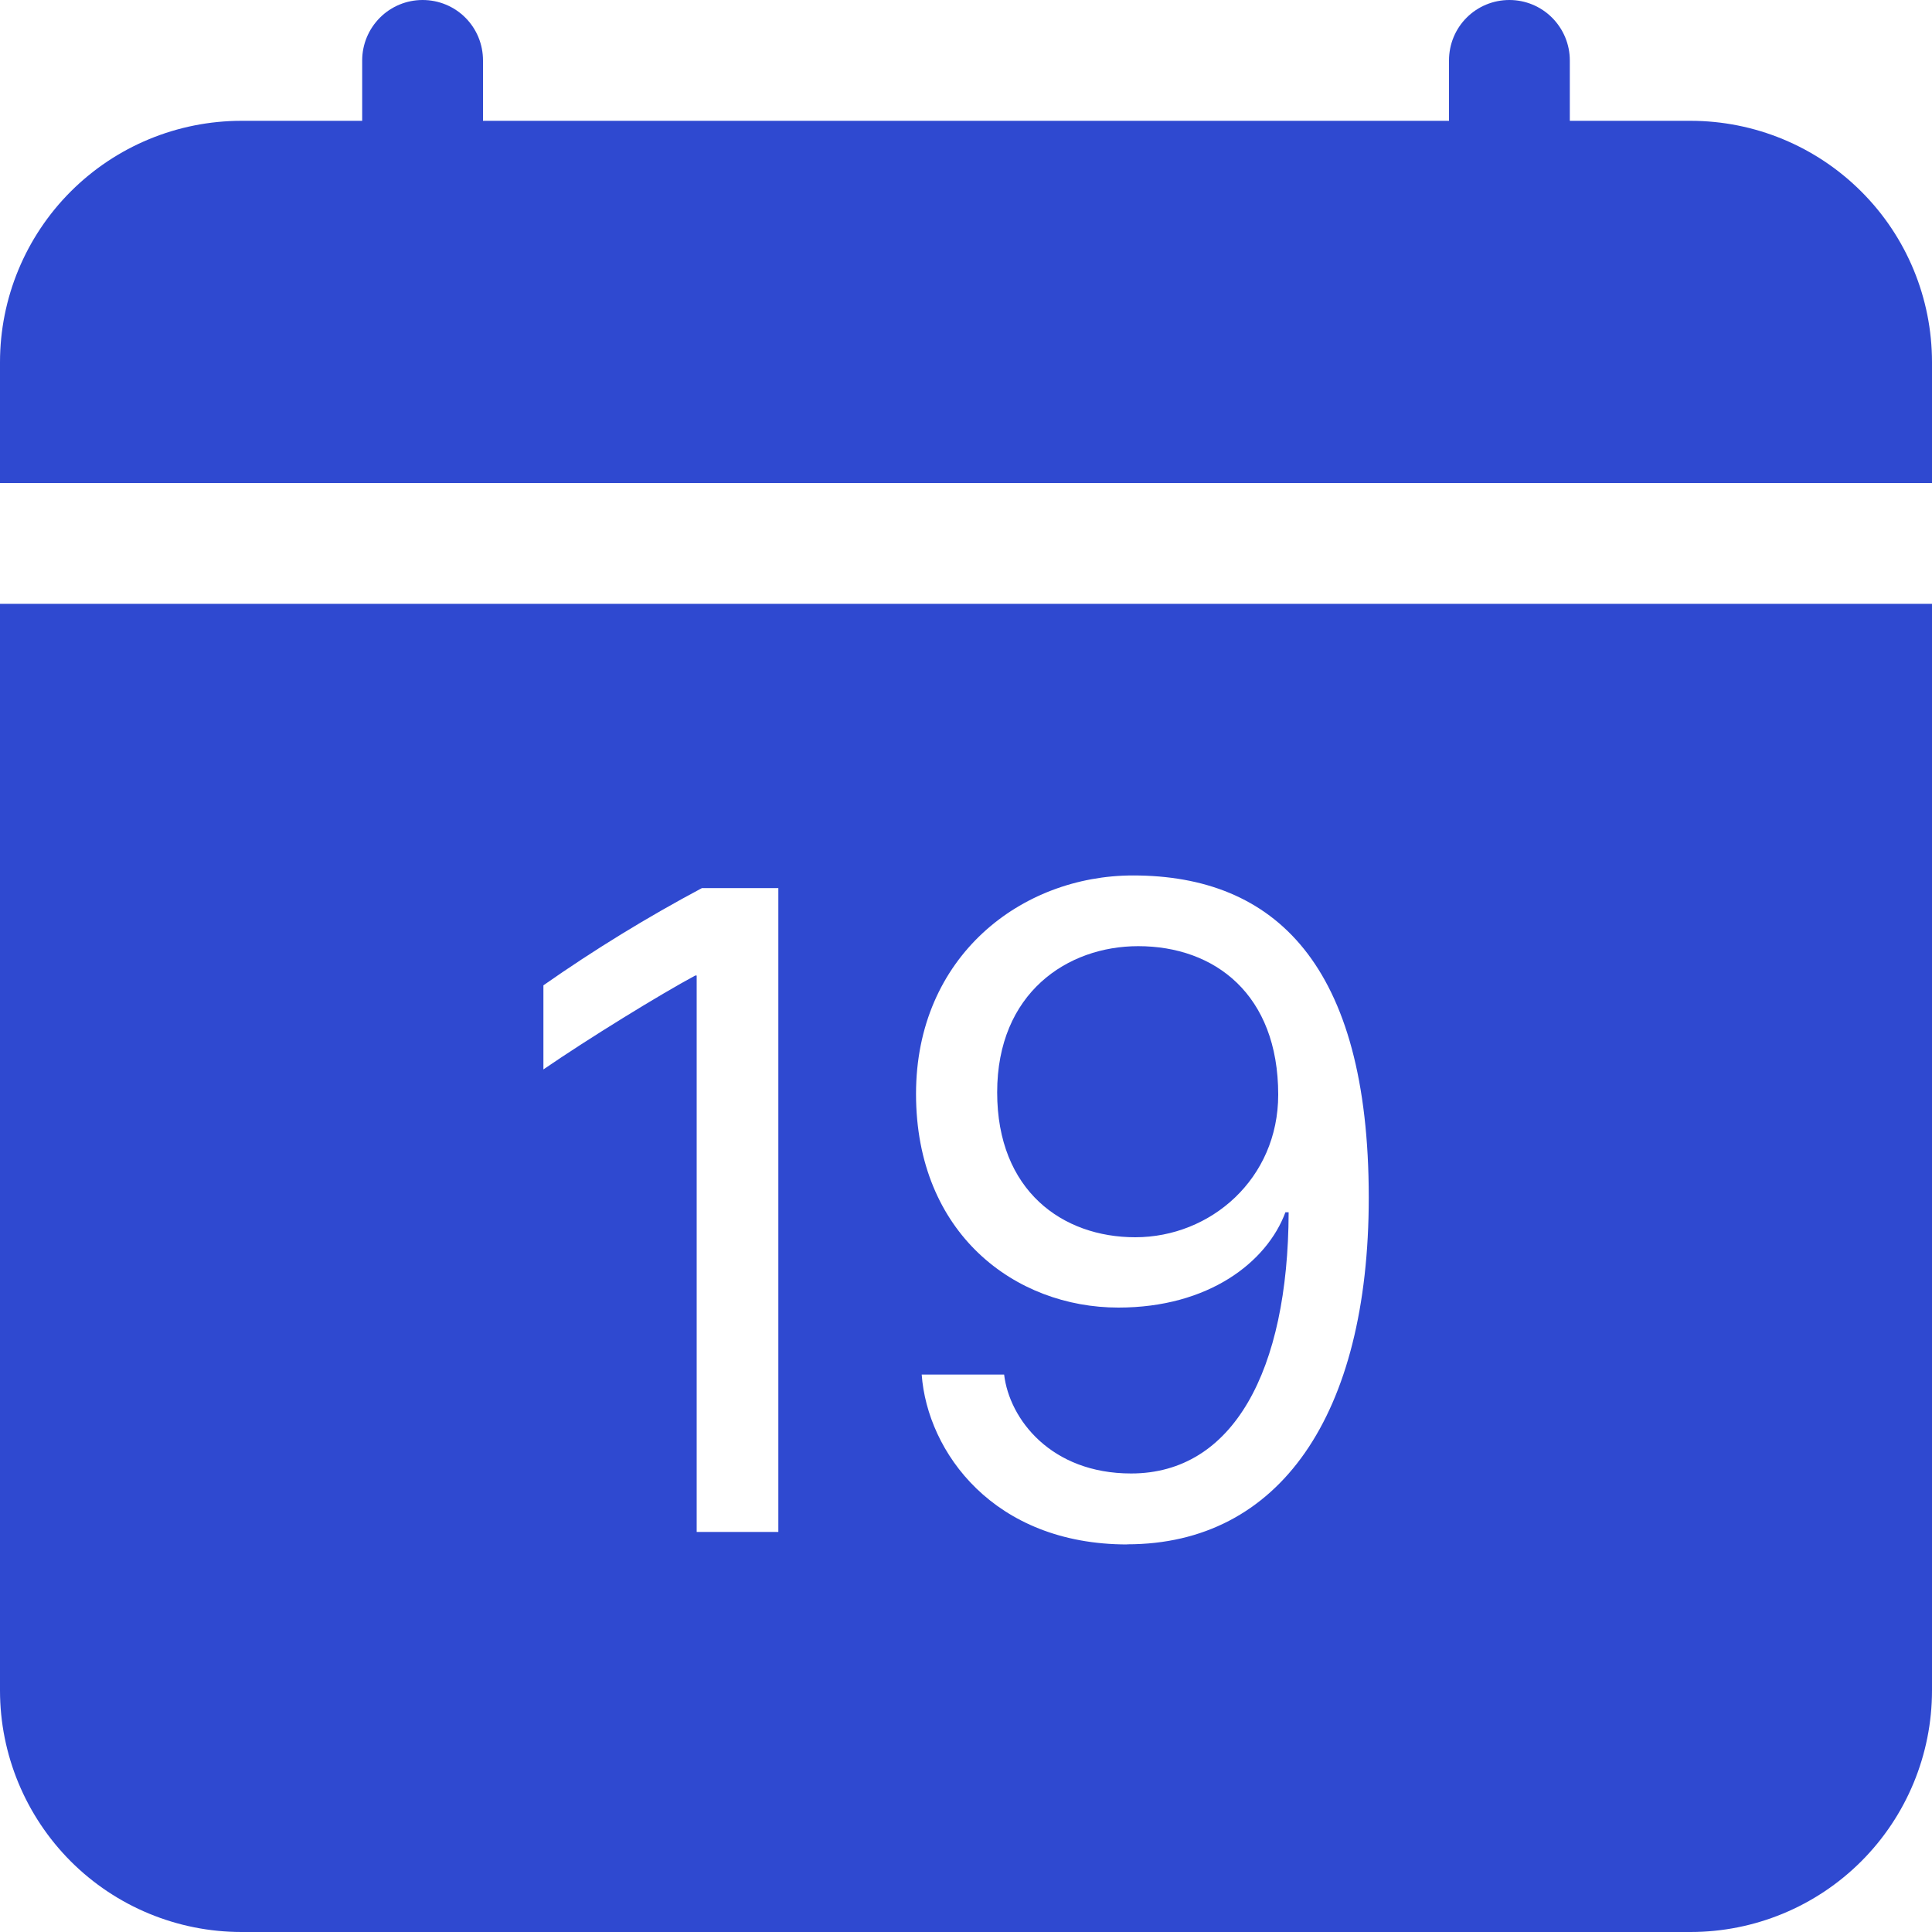 <svg width="15" height="15" viewBox="0 0 15 15" fill="none" xmlns="http://www.w3.org/2000/svg">
    <path d="M3.75 0.469C3.75 0.344 3.701 0.225 3.613 0.137C3.525 0.049 3.406 0 3.281 0C3.157 0 3.038 0.049 2.95 0.137C2.862 0.225 2.812 0.344 2.812 0.469V0.938H1.875C1.378 0.938 0.901 1.135 0.549 1.487C0.198 1.838 0 2.315 0 2.812L0 3.75H15V2.812C15 2.315 14.803 1.838 14.451 1.487C14.099 1.135 13.622 0.938 13.125 0.938H12.188V0.469C12.188 0.344 12.138 0.225 12.05 0.137C11.962 0.049 11.843 0 11.719 0C11.594 0 11.475 0.049 11.387 0.137C11.299 0.225 11.25 0.344 11.25 0.469V0.938H3.75V0.469ZM8.814 9.606C9.4 9.606 9.924 9.152 9.924 8.499C9.924 7.719 9.43 7.346 8.837 7.346C8.287 7.346 7.742 7.709 7.742 8.481C7.742 9.247 8.251 9.606 8.814 9.606Z" fill="#2F49D0" />
    <path d="M15 13.125V4.688H0V13.125C0 13.622 0.198 14.099 0.549 14.451C0.901 14.803 1.378 15 1.875 15H13.125C13.622 15 14.099 14.803 14.451 14.451C14.803 14.099 15 13.622 15 13.125ZM8.752 11.991C7.712 11.991 7.2 11.272 7.156 10.672H7.796C7.837 11.018 8.159 11.44 8.782 11.44C9.573 11.44 10.001 10.645 10.005 9.412H9.98C9.836 9.8 9.383 10.152 8.683 10.152C7.884 10.152 7.112 9.58 7.112 8.493C7.112 7.427 7.928 6.797 8.797 6.797C9.895 6.797 10.627 7.485 10.627 9.298C10.627 10.99 9.932 11.99 8.752 11.99V11.991ZM6.043 6.895V11.894H5.409V7.574H5.398C5.126 7.72 4.57 8.062 4.219 8.303V7.65C4.613 7.374 5.024 7.122 5.45 6.895H6.042H6.043Z" fill="#2F49D0" />
</svg>
